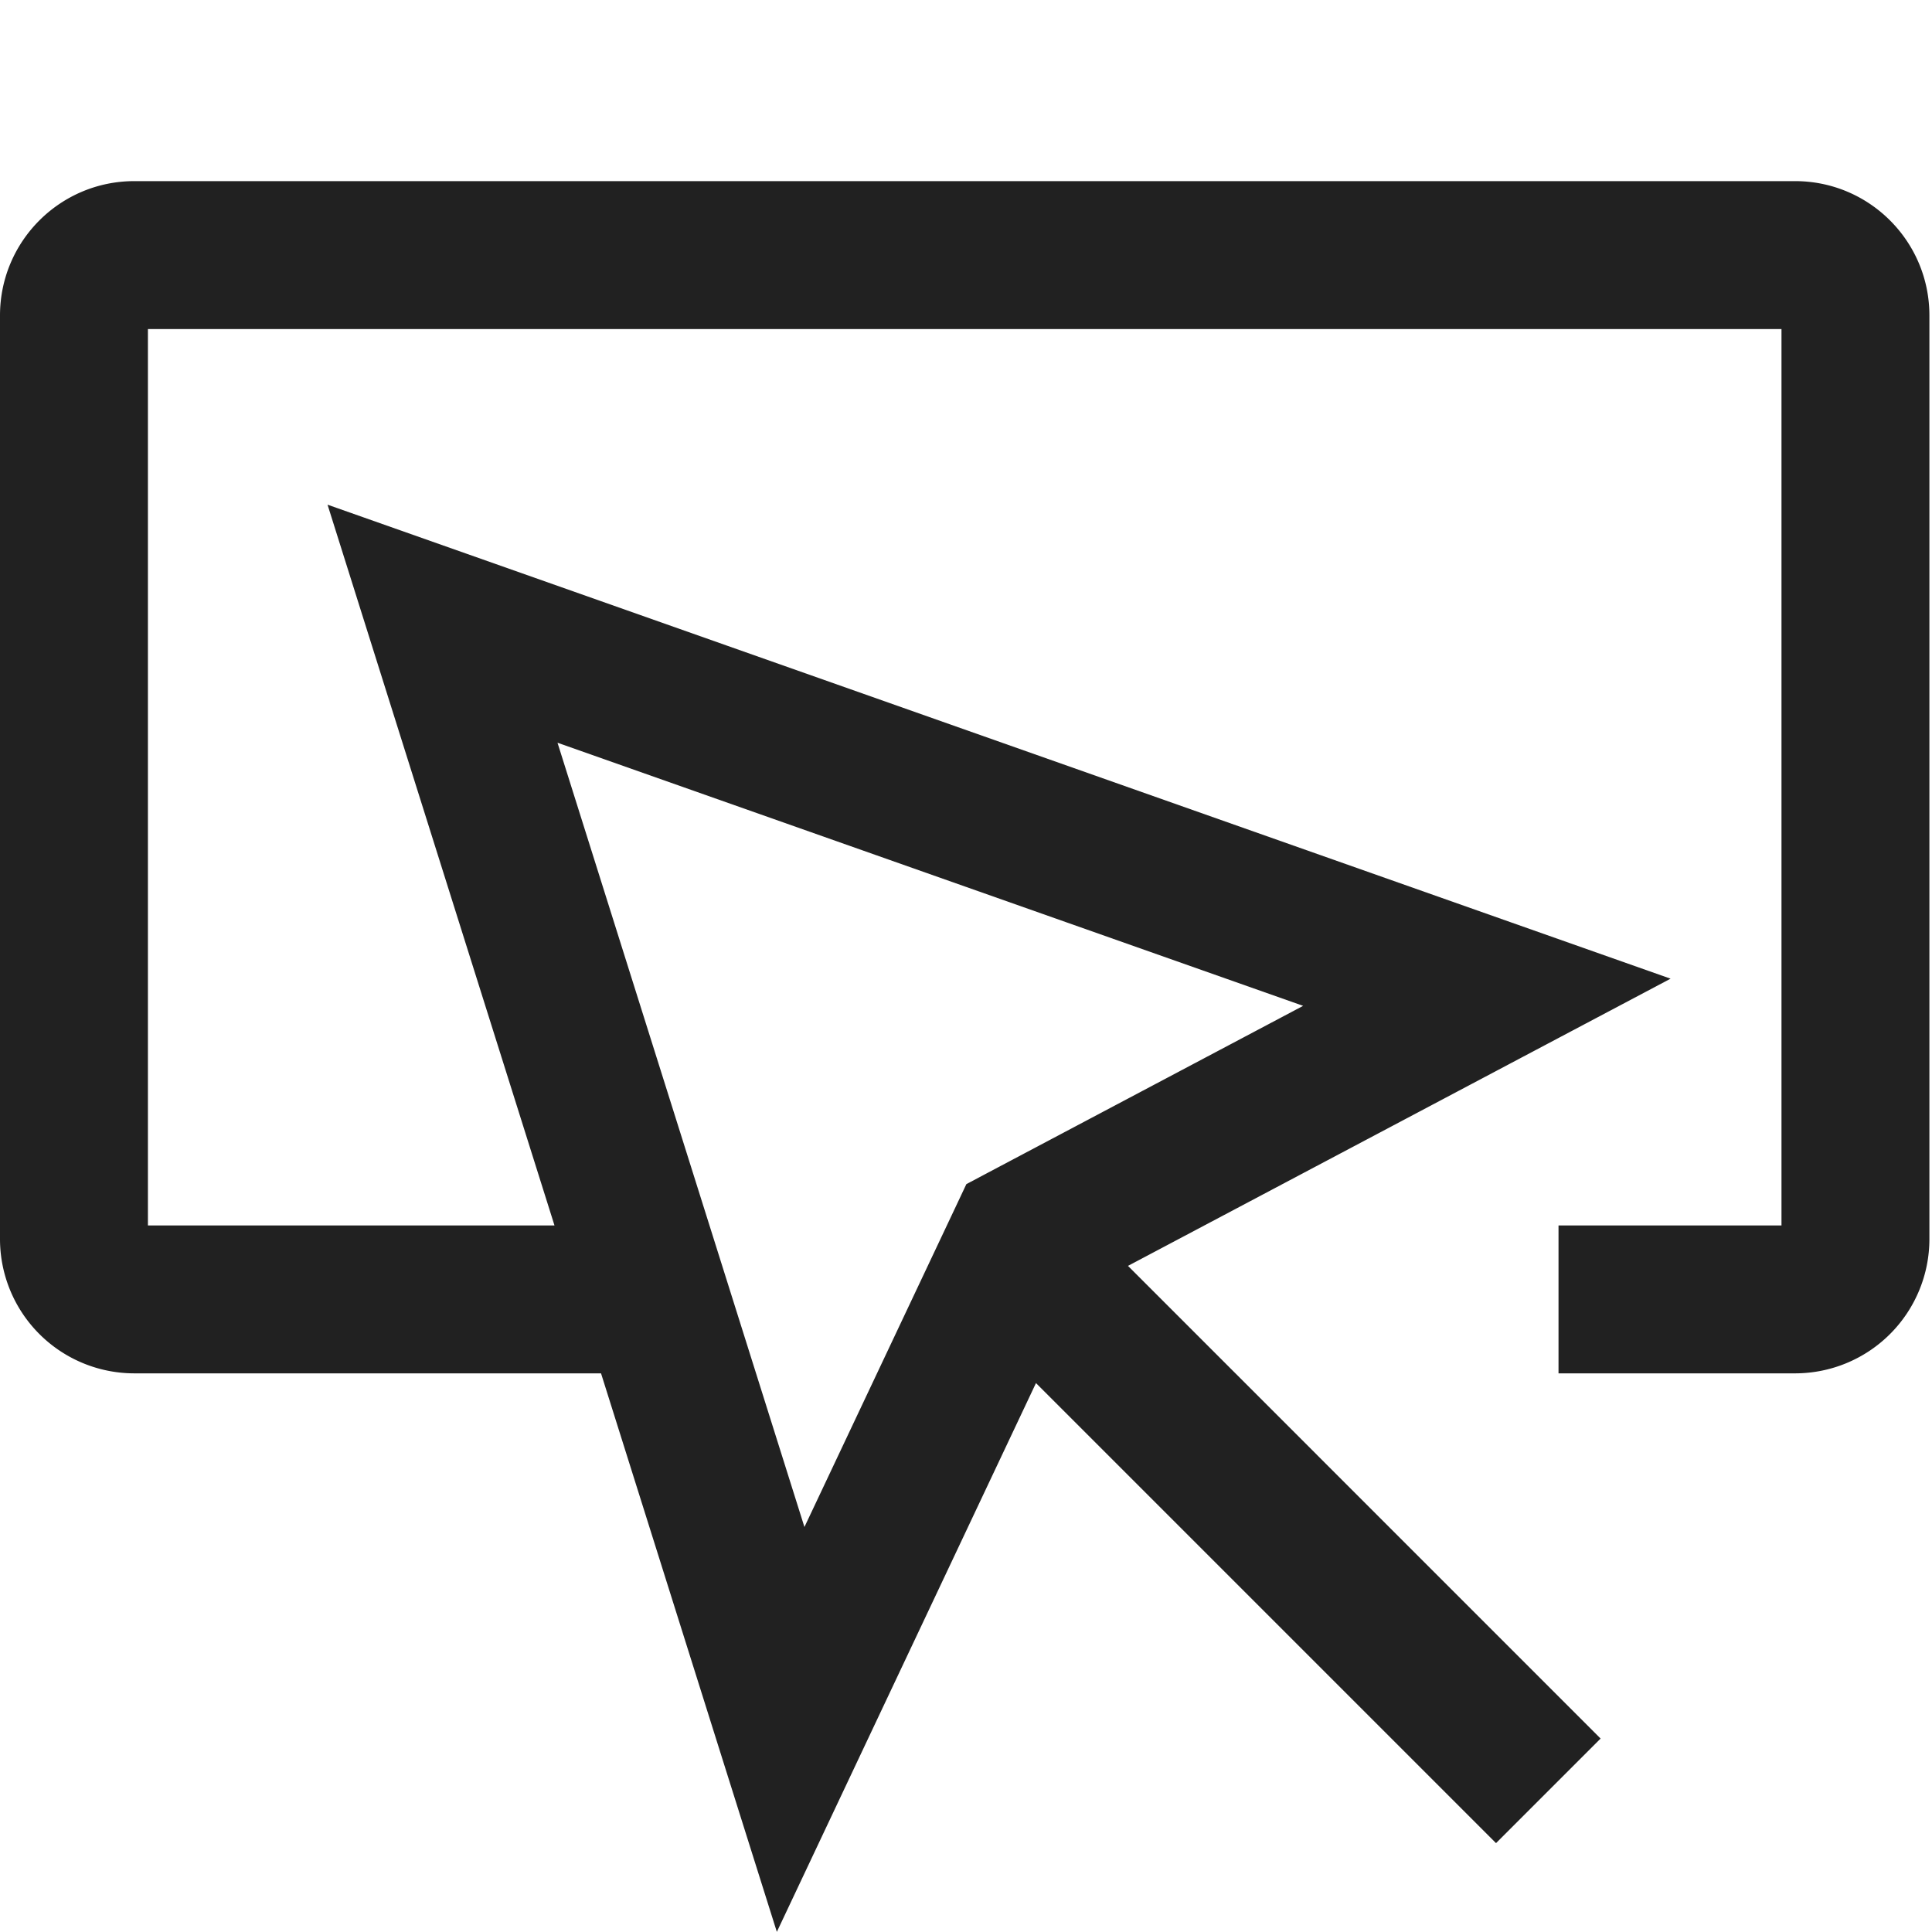 <svg height="32" width="32" xmlns="http://www.w3.org/2000/svg" viewBox="0 0 32 32"><title>button push outline</title><g fill="none" class="nc-icon-wrapper"><path clip-rule="evenodd" d="M2.45 5.45v14.847h6.734l-3.023-9.6-.736-2.338 2.313.816 17.297 6.105 2.635.93-2.47 1.307-6.517 3.45 7.828 7.829-1.732 1.732-7.62-7.62-2.956 6.26-1.336 2.83-.94-2.985-1.972-6.266h-7.73A2.225 2.225 0 0 1 0 20.522V5.225C0 3.996.996 3 2.225 3h27.507c1.229 0 2.225.996 2.225 2.225v15.297a2.225 2.225 0 0 1-2.225 2.225h-3.918v-2.45h3.693V5.45zm10.874 19.842l-4.09-12.99 12.35 4.358-5.218 2.762-.36.191-.174.369z" fill="#212121" fill-rule="evenodd"></path></g></svg>